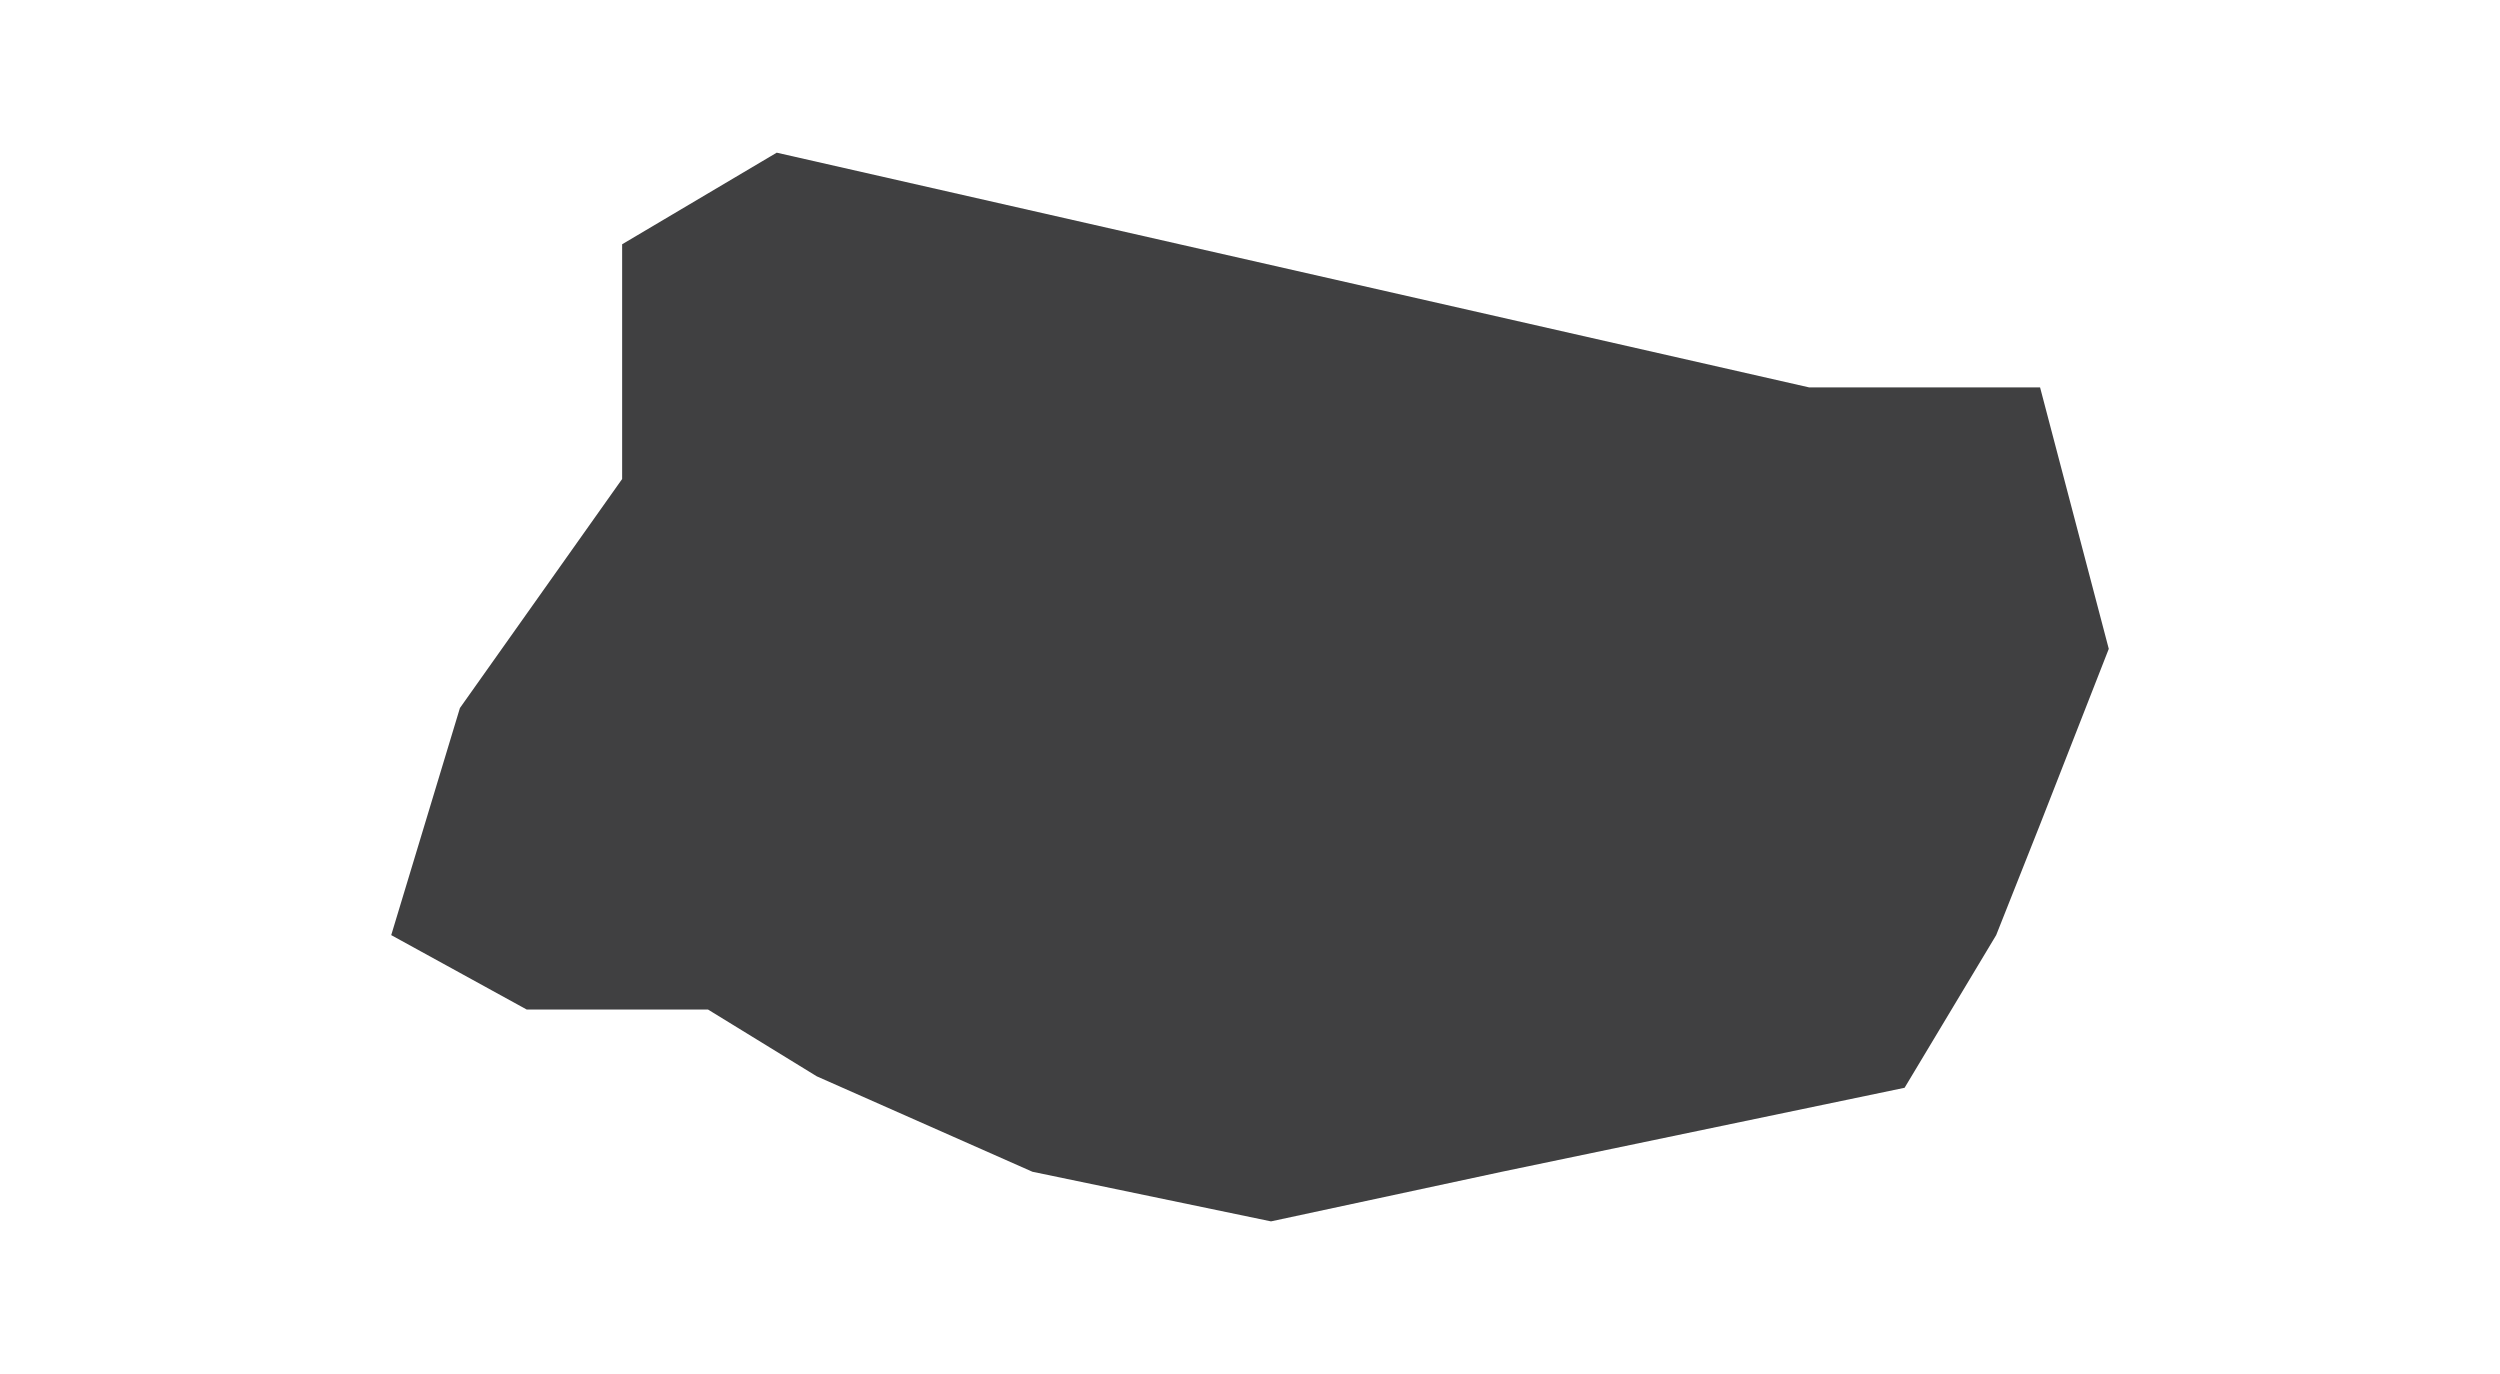 <svg width="131" height="72" viewBox="0 0 131 72" fill="none" xmlns="http://www.w3.org/2000/svg">
<path fill-rule="evenodd" clip-rule="evenodd" d="M20.5 49L24.1 37.1L32.6 25.1V12.8L40.7 8L94.8 20.3H106.9L110.5 34L106.9 43.2L104.6 49L99.8 57L78.7 61.4L66.6 64L54.1 61.4L42.8 56.4L37.1 52.9H27.6L20.5 49Z" fill="#404041"/>
</svg>
